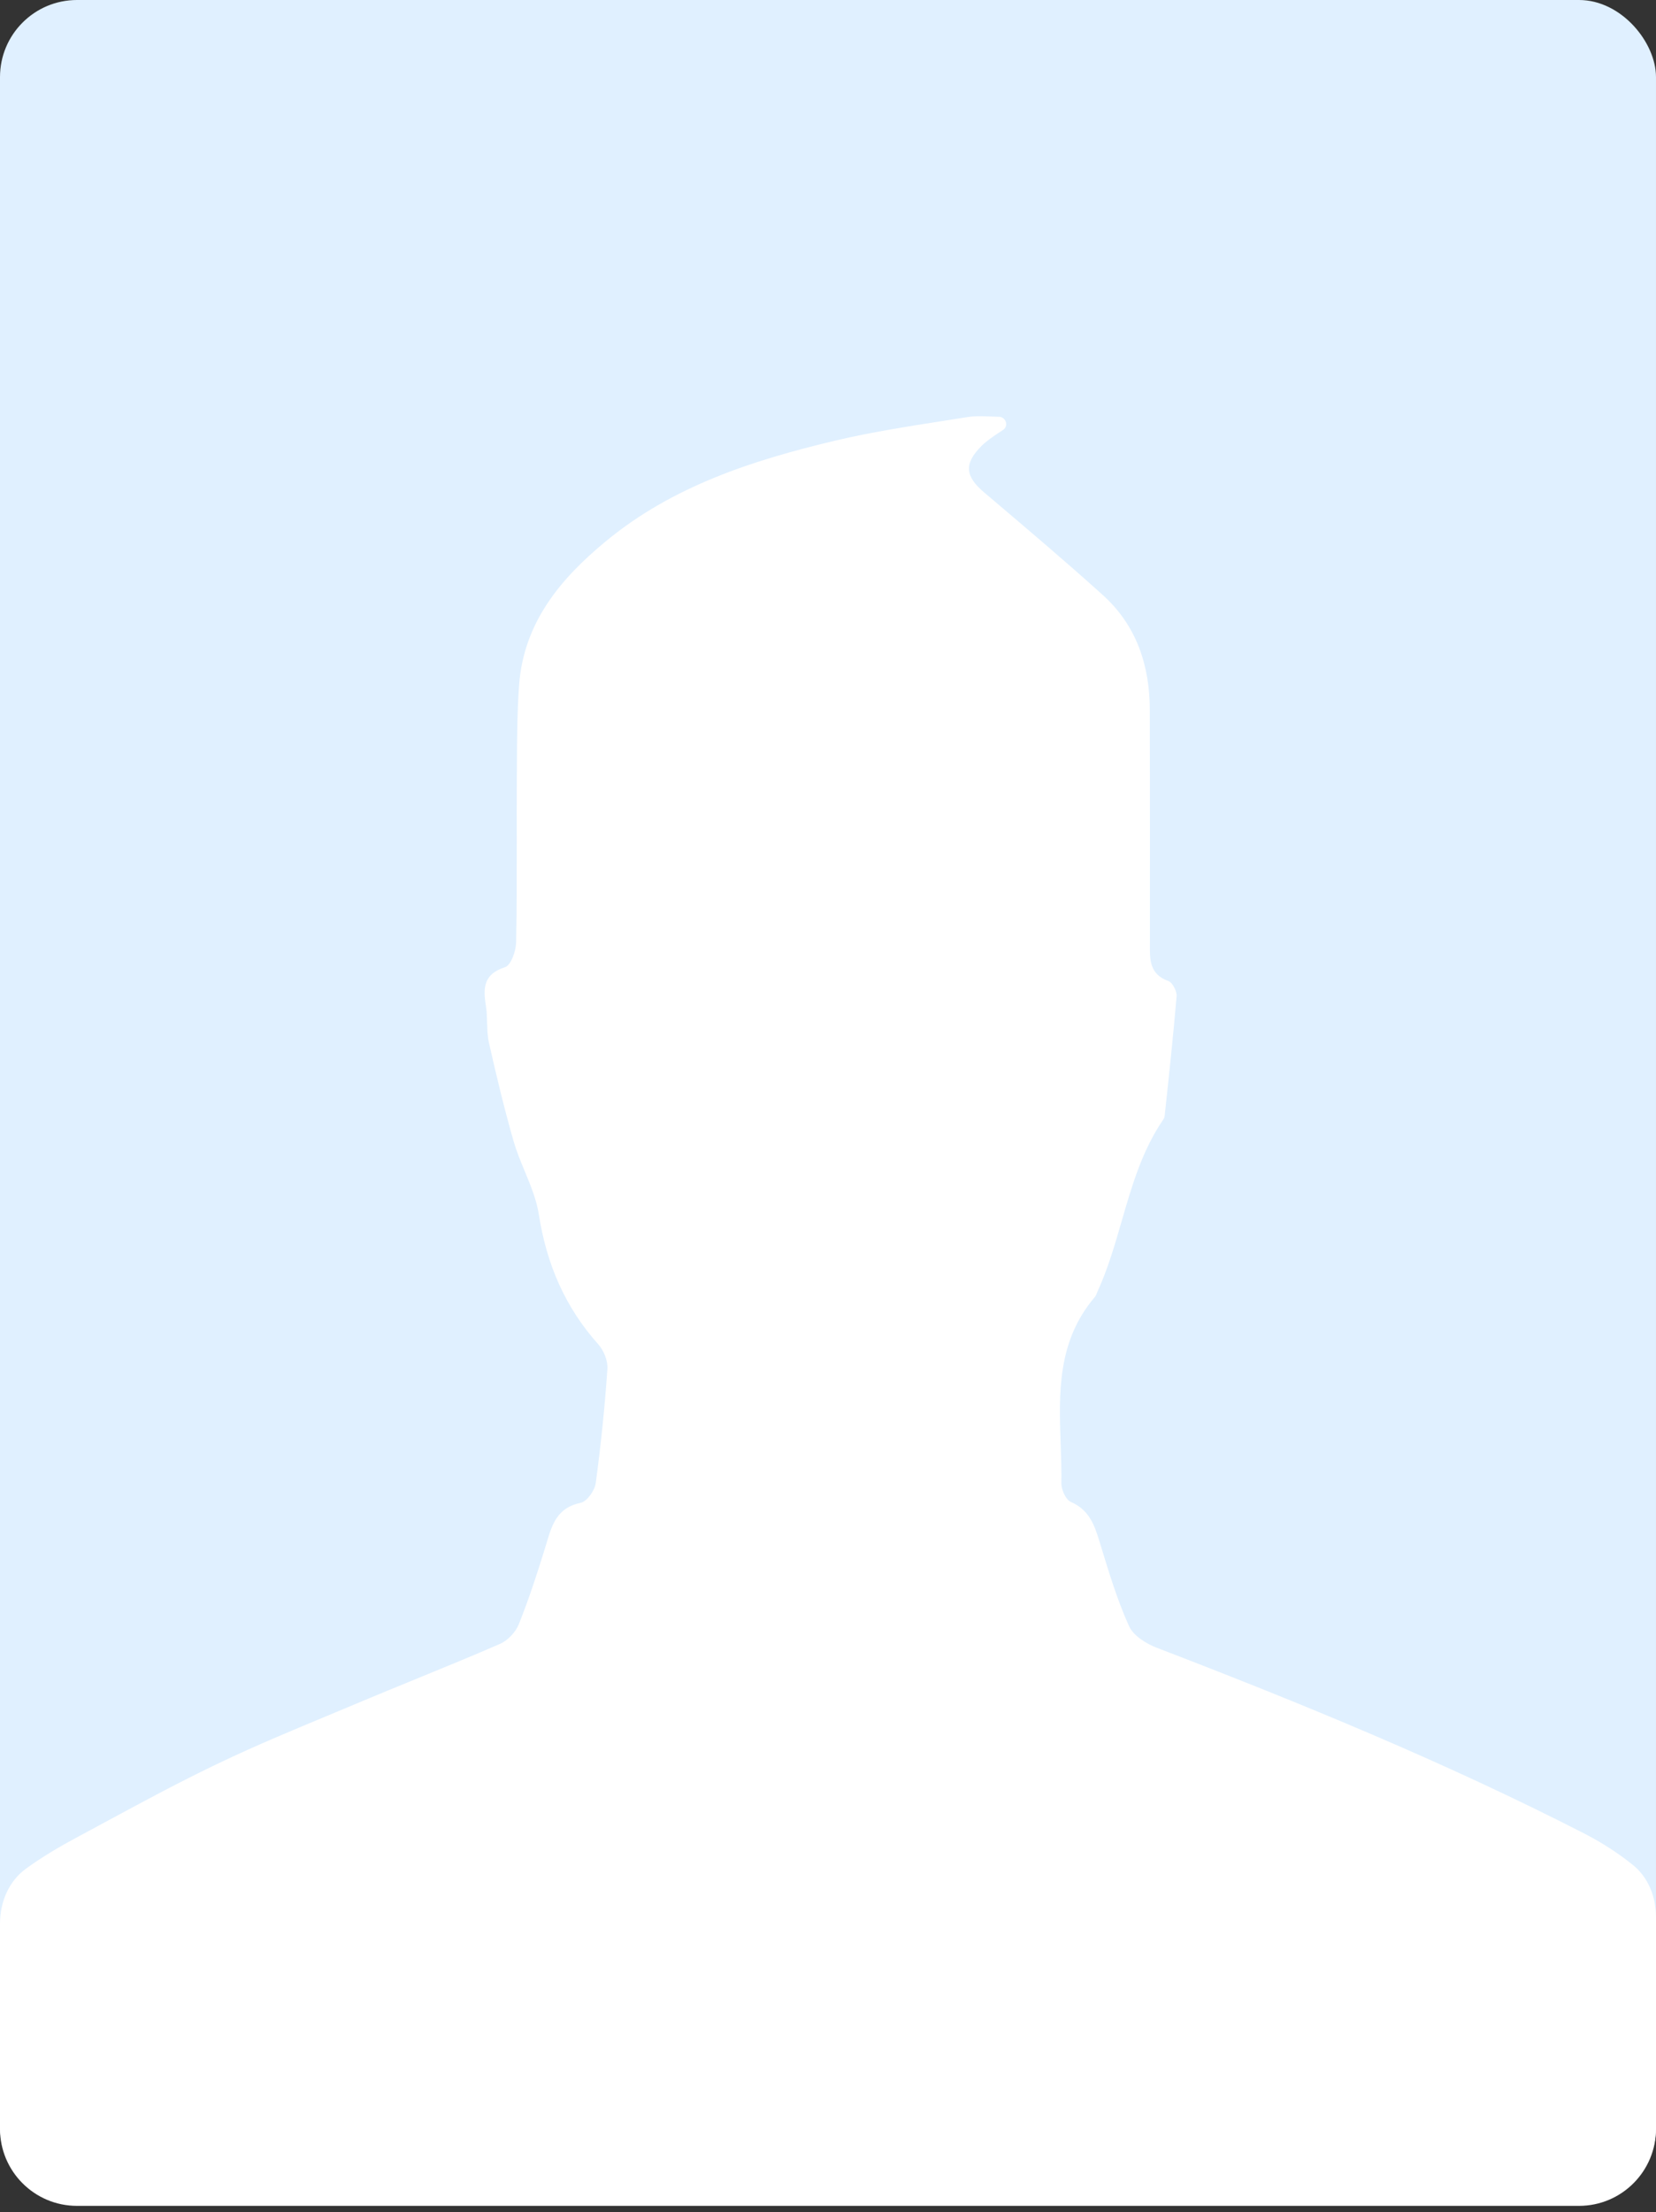 <svg width="215" height="287" viewBox="0 0 215 287" fill="none" xmlns="http://www.w3.org/2000/svg">
<rect x="0" y="0" width="215" height="287" fill="#333333" stroke="none"/>
<rect width="215" height="286" rx="10" fill="#E0F0FF"/>
<path fill-rule="evenodd" clip-rule="evenodd" d="M205 286.187C210.523 286.187 215 281.71 215 276.187V248.743C215 246.145 214.031 243.595 212.008 241.965C210.105 240.431 207.999 239.072 205.689 237.88C187.705 228.673 169.052 221.015 150.211 213.789C148.816 213.262 147.127 212.204 146.571 210.945C145.083 207.646 144.02 204.159 142.958 200.678L142.872 200.394L142.824 200.236C142.149 198.027 141.514 195.951 139.059 194.873C138.383 194.6 137.785 193.277 137.802 192.439C137.826 190.772 137.767 189.089 137.709 187.406C137.476 180.729 137.244 174.044 142.132 168.284C142.269 168.136 142.341 167.946 142.412 167.756C142.45 167.656 142.488 167.555 142.536 167.46C143.857 164.556 144.744 161.486 145.631 158.416L145.632 158.416C146.956 153.834 148.28 149.251 151.046 145.219C151.156 145.078 151.206 144.841 151.223 144.646C151.776 139.518 152.324 134.385 152.76 129.246C152.806 128.599 152.232 127.47 151.694 127.279C149.26 126.41 149.276 124.534 149.292 122.579C149.293 122.481 149.293 122.383 149.294 122.285C149.301 112.236 149.294 102.202 149.283 92.163C149.276 86.331 147.559 81.135 143.148 77.173C138.489 72.972 133.695 68.908 128.906 64.848L128.905 64.847L127.815 63.923C125.32 61.83 125.093 60.195 127.419 57.871C128.14 57.156 129.001 56.587 129.865 56.017C129.99 55.935 130.114 55.853 130.239 55.77C130.655 55.492 130.754 54.931 130.48 54.512C130.306 54.245 130.011 54.081 129.692 54.073C129.376 54.066 129.059 54.053 128.743 54.04C127.666 53.996 126.591 53.952 125.546 54.122C124.606 54.272 123.666 54.418 122.727 54.565L122.726 54.565C117.95 55.31 113.182 56.054 108.493 57.154C97.794 59.693 87.383 63.029 78.692 70.195C72.737 75.094 67.99 80.795 67.395 88.881C67.146 92.329 67.129 95.794 67.112 99.251C67.108 100.027 67.104 100.803 67.097 101.579C67.084 104.055 67.086 106.532 67.089 109.009C67.094 113.427 67.1 117.845 67.009 122.26C66.984 123.392 66.34 125.235 65.568 125.482C62.775 126.374 62.704 128.171 63.083 130.491C63.198 131.208 63.219 131.944 63.24 132.678C63.266 133.572 63.292 134.463 63.486 135.315C64.463 139.645 65.49 143.939 66.722 148.197C67.1 149.473 67.615 150.717 68.13 151.958L68.13 151.958C68.894 153.802 69.655 155.64 69.958 157.564C70.96 163.987 73.342 169.568 77.676 174.411C78.394 175.214 78.939 176.572 78.858 177.619C78.518 182.578 78.012 187.512 77.343 192.418C77.219 193.39 76.199 194.809 75.374 194.979C72.331 195.604 71.67 197.813 70.969 200.161C70.912 200.35 70.855 200.54 70.797 200.73C69.763 204.104 68.652 207.493 67.349 210.75C66.931 211.769 65.915 212.841 64.917 213.276C61.301 214.848 57.645 216.343 53.989 217.838C51.731 218.762 49.474 219.685 47.226 220.626C45.657 221.289 44.083 221.944 42.509 222.598C37.807 224.554 33.106 226.509 28.52 228.701C23.468 231.097 18.54 233.759 13.616 236.42L13.608 236.424C12.386 237.084 11.164 237.744 9.941 238.4C7.641 239.63 5.437 240.945 3.391 242.425C1.131 244.06 0 246.774 0 249.563V276.187C0 281.71 4.477 286.187 10 286.187H205Z" fill="white"/>
</svg>
